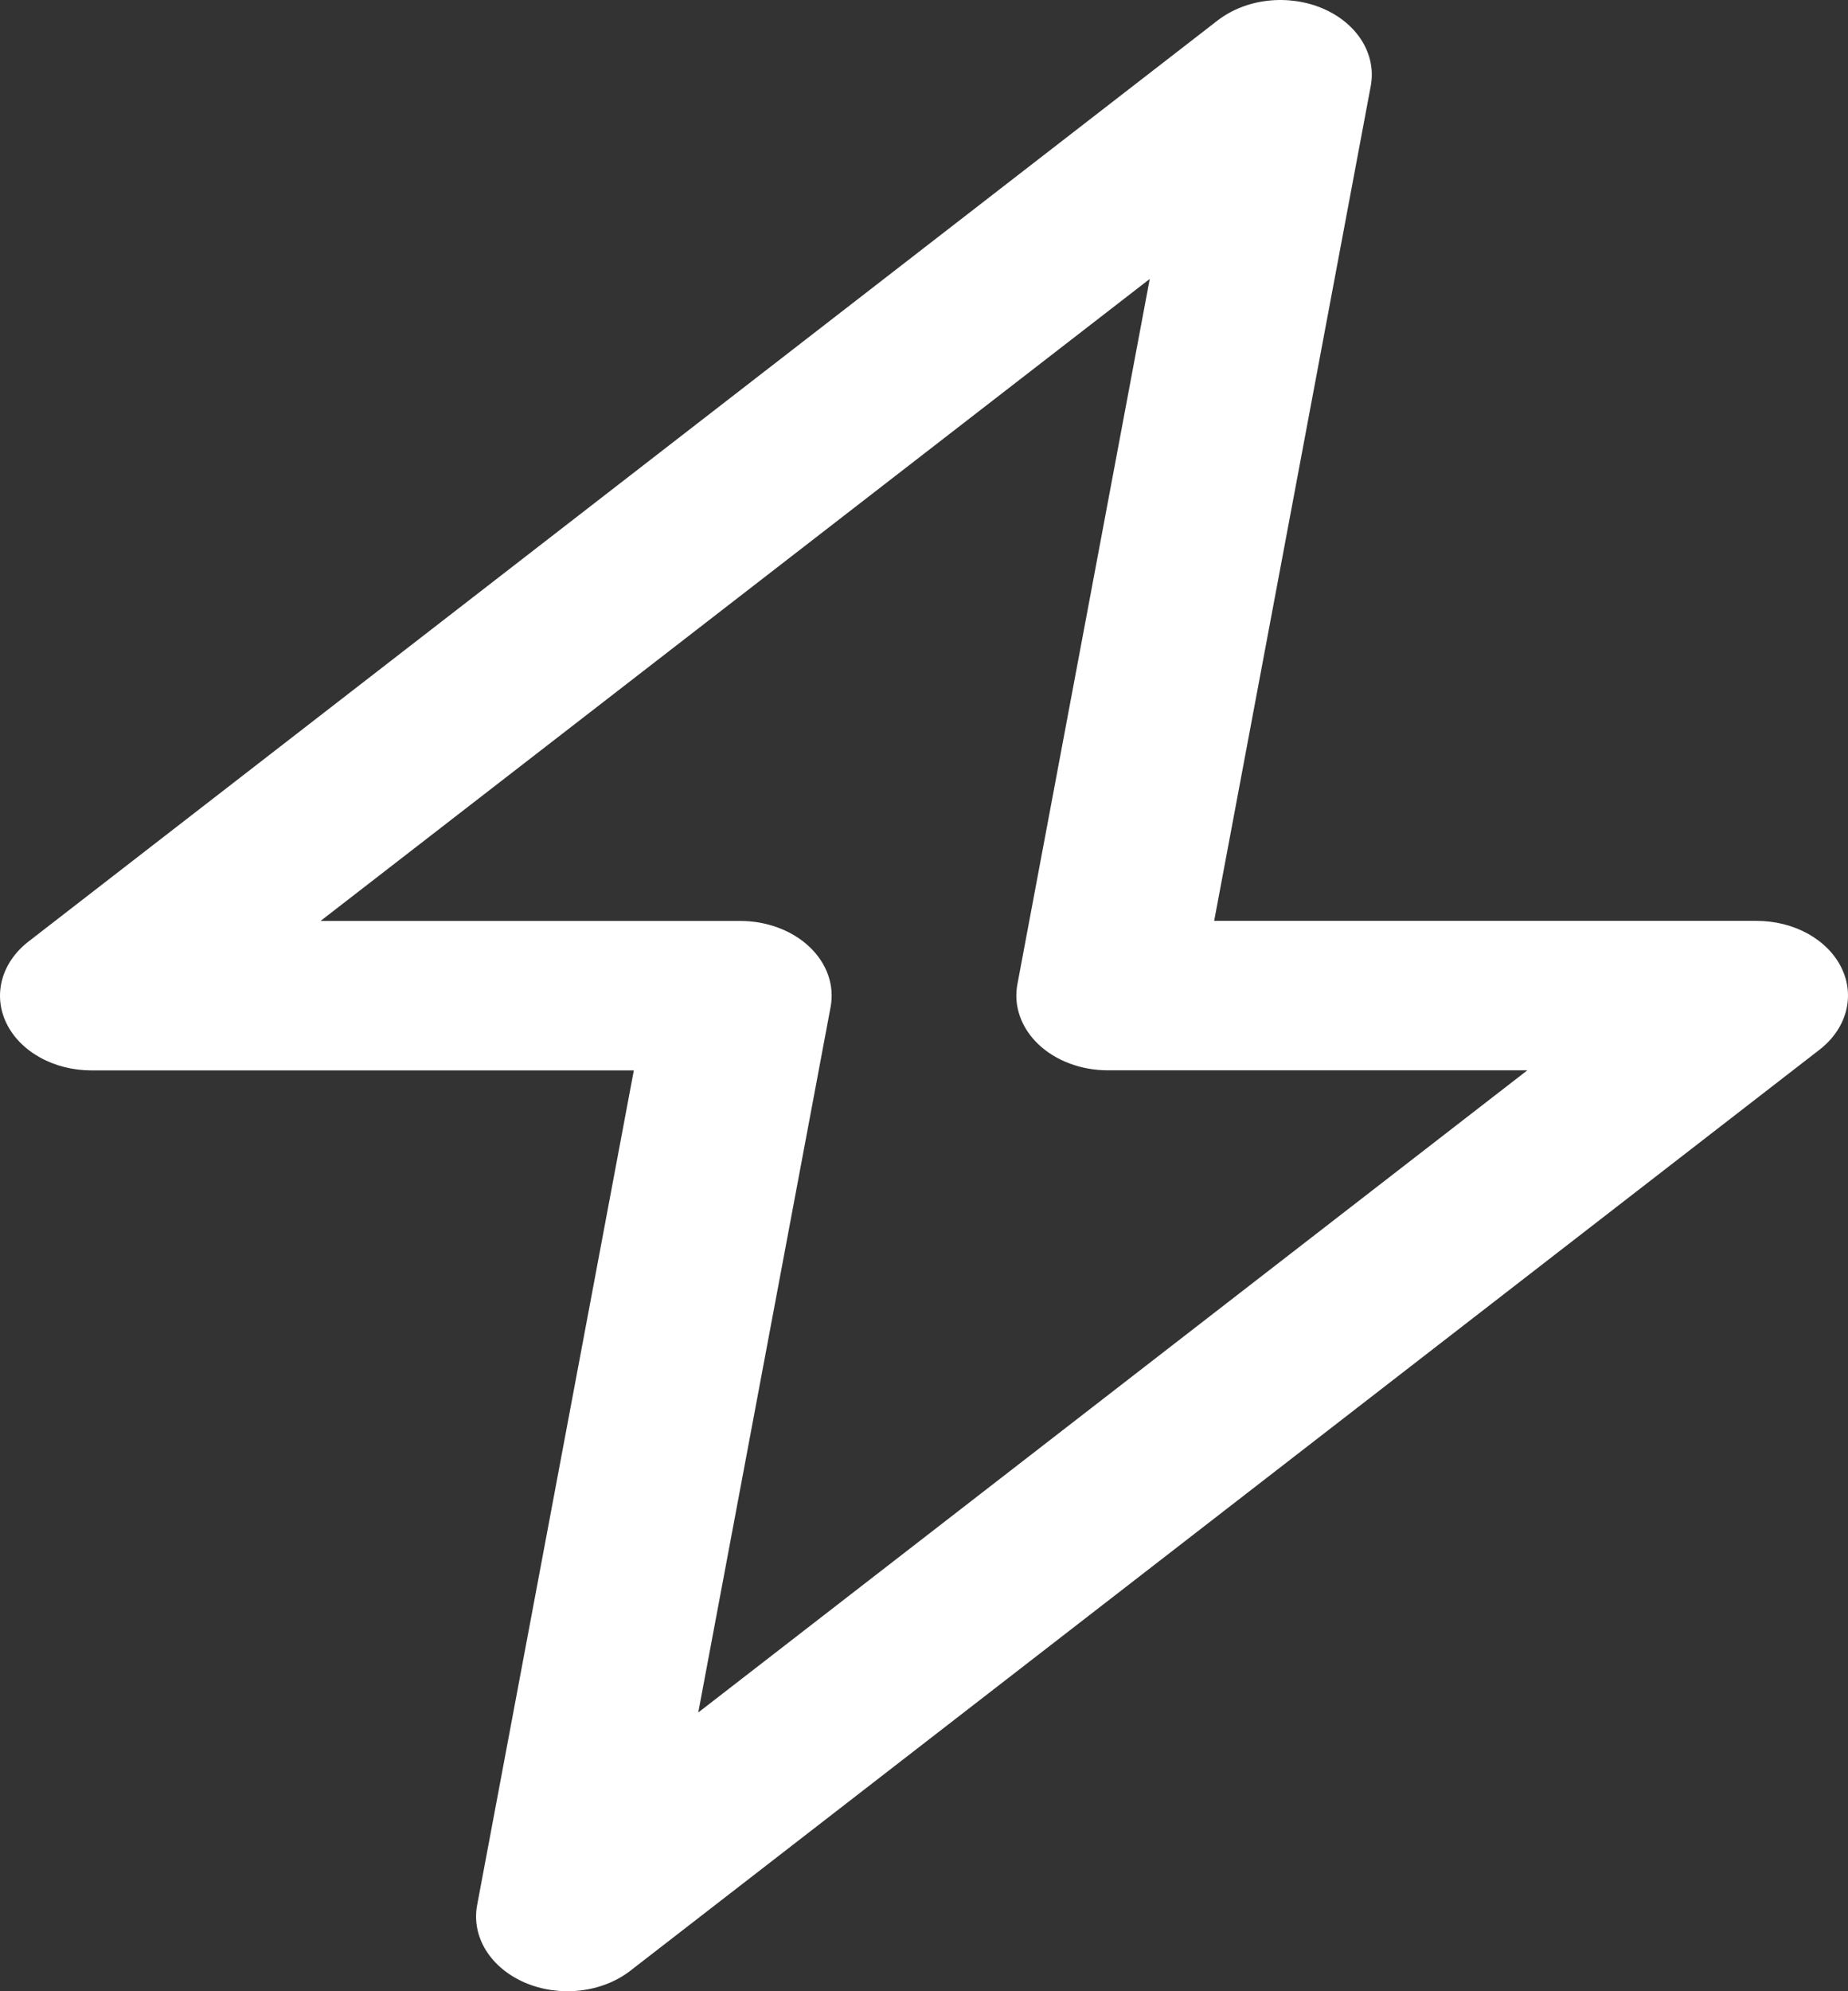 <svg width="52" height="56" viewBox="0 0 52 56" fill="none" xmlns="http://www.w3.org/2000/svg">
<rect x="0" y="0" width="52" height="56" fill="#333333" stroke="none"/>
<path id="Vector" fill-rule="evenodd" clip-rule="evenodd" d="M37.224 0.24C37.698 0.443 38.083 0.762 38.325 1.153C38.566 1.543 38.652 1.986 38.571 2.418L34.165 25.898H49.43C49.944 25.898 50.446 26.024 50.872 26.259C51.297 26.495 51.627 26.83 51.817 27.22C52.008 27.61 52.05 28.038 51.94 28.448C51.83 28.858 51.572 29.232 51.199 29.521L17.735 55.425C17.346 55.726 16.852 55.92 16.321 55.98C15.79 56.04 15.25 55.964 14.775 55.761C14.3 55.557 13.915 55.239 13.673 54.848C13.431 54.458 13.345 54.015 13.425 53.583L17.835 30.103H2.57C2.056 30.103 1.554 29.977 1.128 29.741C0.703 29.506 0.373 29.171 0.183 28.781C-0.008 28.391 -0.05 27.963 0.06 27.553C0.17 27.143 0.428 26.769 0.801 26.48L34.261 0.576C34.651 0.275 35.145 0.08 35.676 0.02C36.208 -0.04 36.749 0.037 37.224 0.24ZM9.02 25.9H20.828C21.199 25.9 21.566 25.965 21.903 26.092C22.24 26.218 22.54 26.402 22.781 26.632C23.023 26.862 23.201 27.132 23.303 27.423C23.405 27.714 23.428 28.02 23.372 28.32L19.648 48.161L42.977 30.101H31.169C30.798 30.1 30.432 30.035 30.095 29.908C29.758 29.782 29.459 29.597 29.218 29.368C28.976 29.138 28.799 28.868 28.697 28.577C28.595 28.286 28.572 27.98 28.628 27.681L32.352 7.845L9.02 25.9Z" fill="#fff"/>
</svg>

